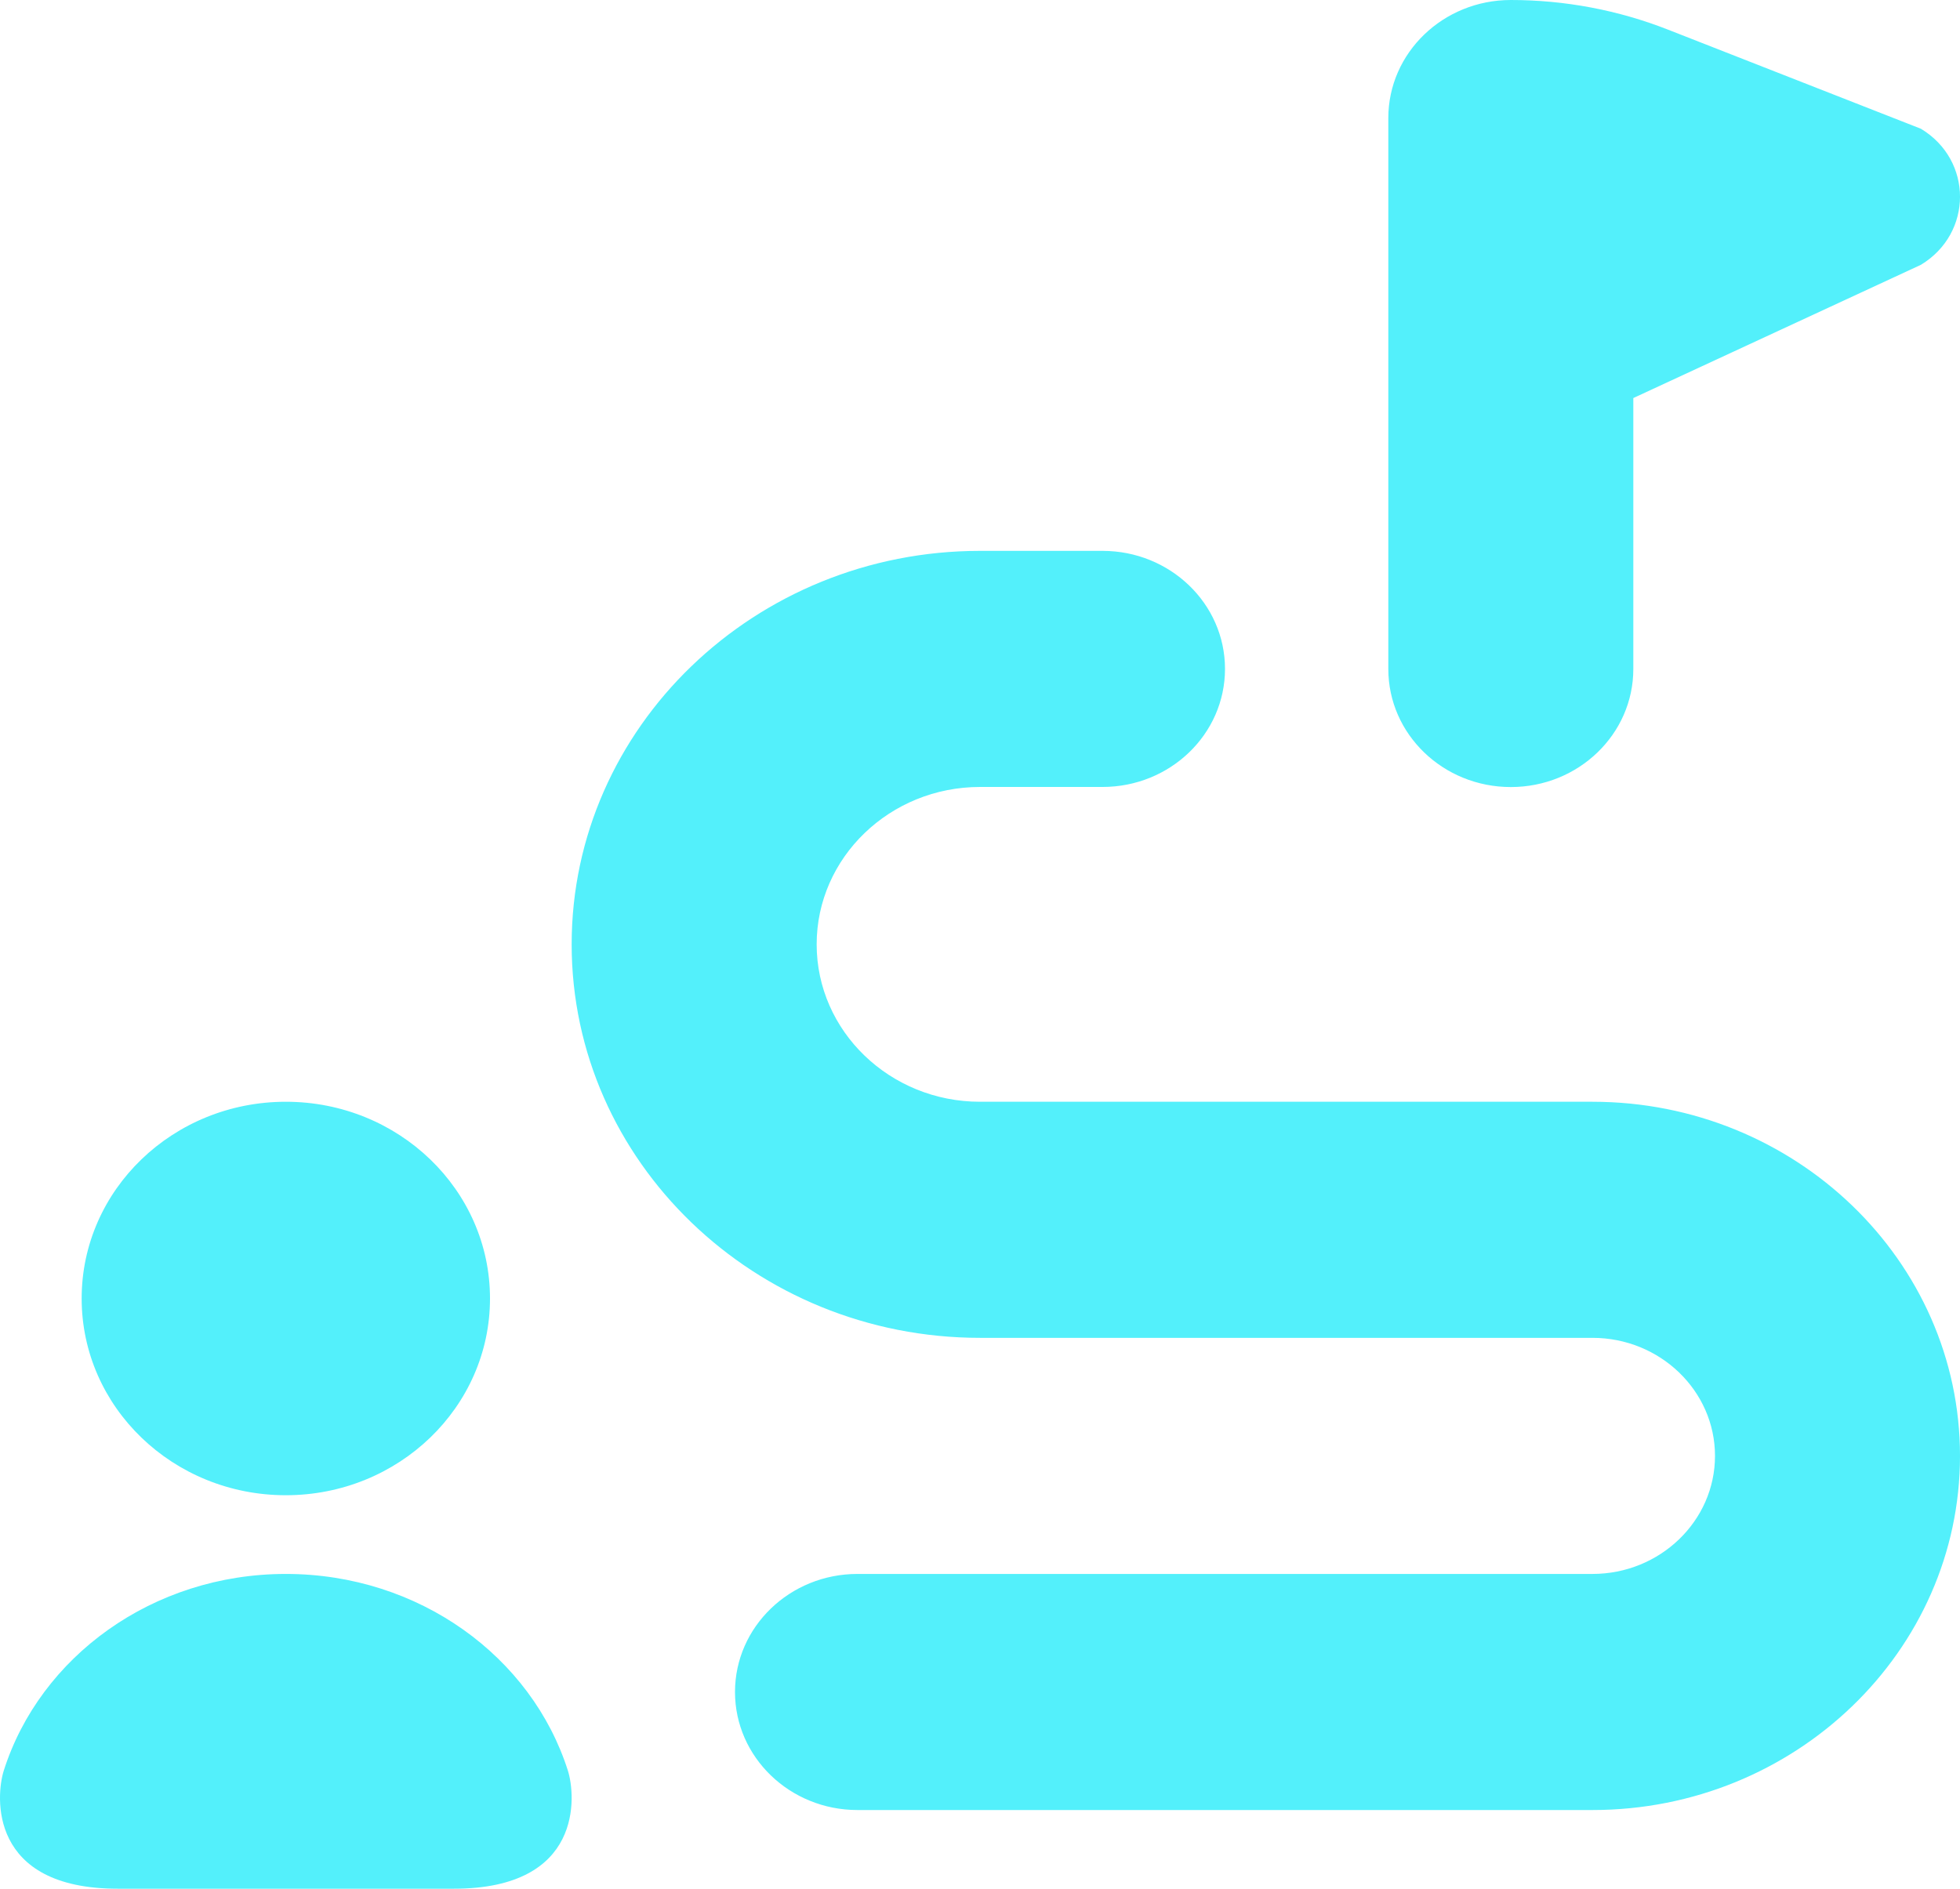 <svg width="83" height="80" viewBox="0 0 83 80" fill="none" xmlns="http://www.w3.org/2000/svg">
<path d="M58.791 28.333V5C58.791 2.237 61.115 0 63.979 0C66.261 0 68.526 0.427 70.639 1.257L81.343 5.453C83.553 6.783 83.553 9.883 81.343 11.217L69.166 16.86V28.337C69.166 31.1 66.842 33.337 63.979 33.337C61.115 33.337 58.791 31.1 58.791 28.337V28.333ZM12.104 63.333C16.88 63.333 20.75 59.603 20.75 55C20.75 50.397 16.88 46.667 12.104 46.667C7.328 46.667 3.458 50.397 3.458 55C3.458 59.603 7.328 63.333 12.104 63.333ZM12.104 66.667C6.46 66.667 1.691 70.18 0.159 75C-0.177 76.057 -0.495 80 4.983 80H19.224C24.703 80 24.384 76.057 24.049 75C22.517 70.18 17.748 66.667 12.104 66.667ZM67.437 46.667H41.5C37.685 46.667 34.583 43.677 34.583 40C34.583 36.323 37.685 33.333 41.5 33.333H46.687C49.551 33.333 51.875 31.097 51.875 28.333C51.875 25.57 49.551 23.333 46.687 23.333H41.5C31.965 23.333 24.208 30.81 24.208 40C24.208 49.19 31.965 56.667 41.5 56.667H67.437C70.297 56.667 72.625 58.91 72.625 61.667C72.625 64.423 70.297 66.667 67.437 66.667H36.312C33.449 66.667 31.125 68.907 31.125 71.667C31.125 74.427 33.449 76.667 36.312 76.667H67.437C76.017 76.667 83 69.937 83 61.667C83 53.397 76.017 46.667 67.437 46.667Z" fill="#53F0FB"/>
</svg>
